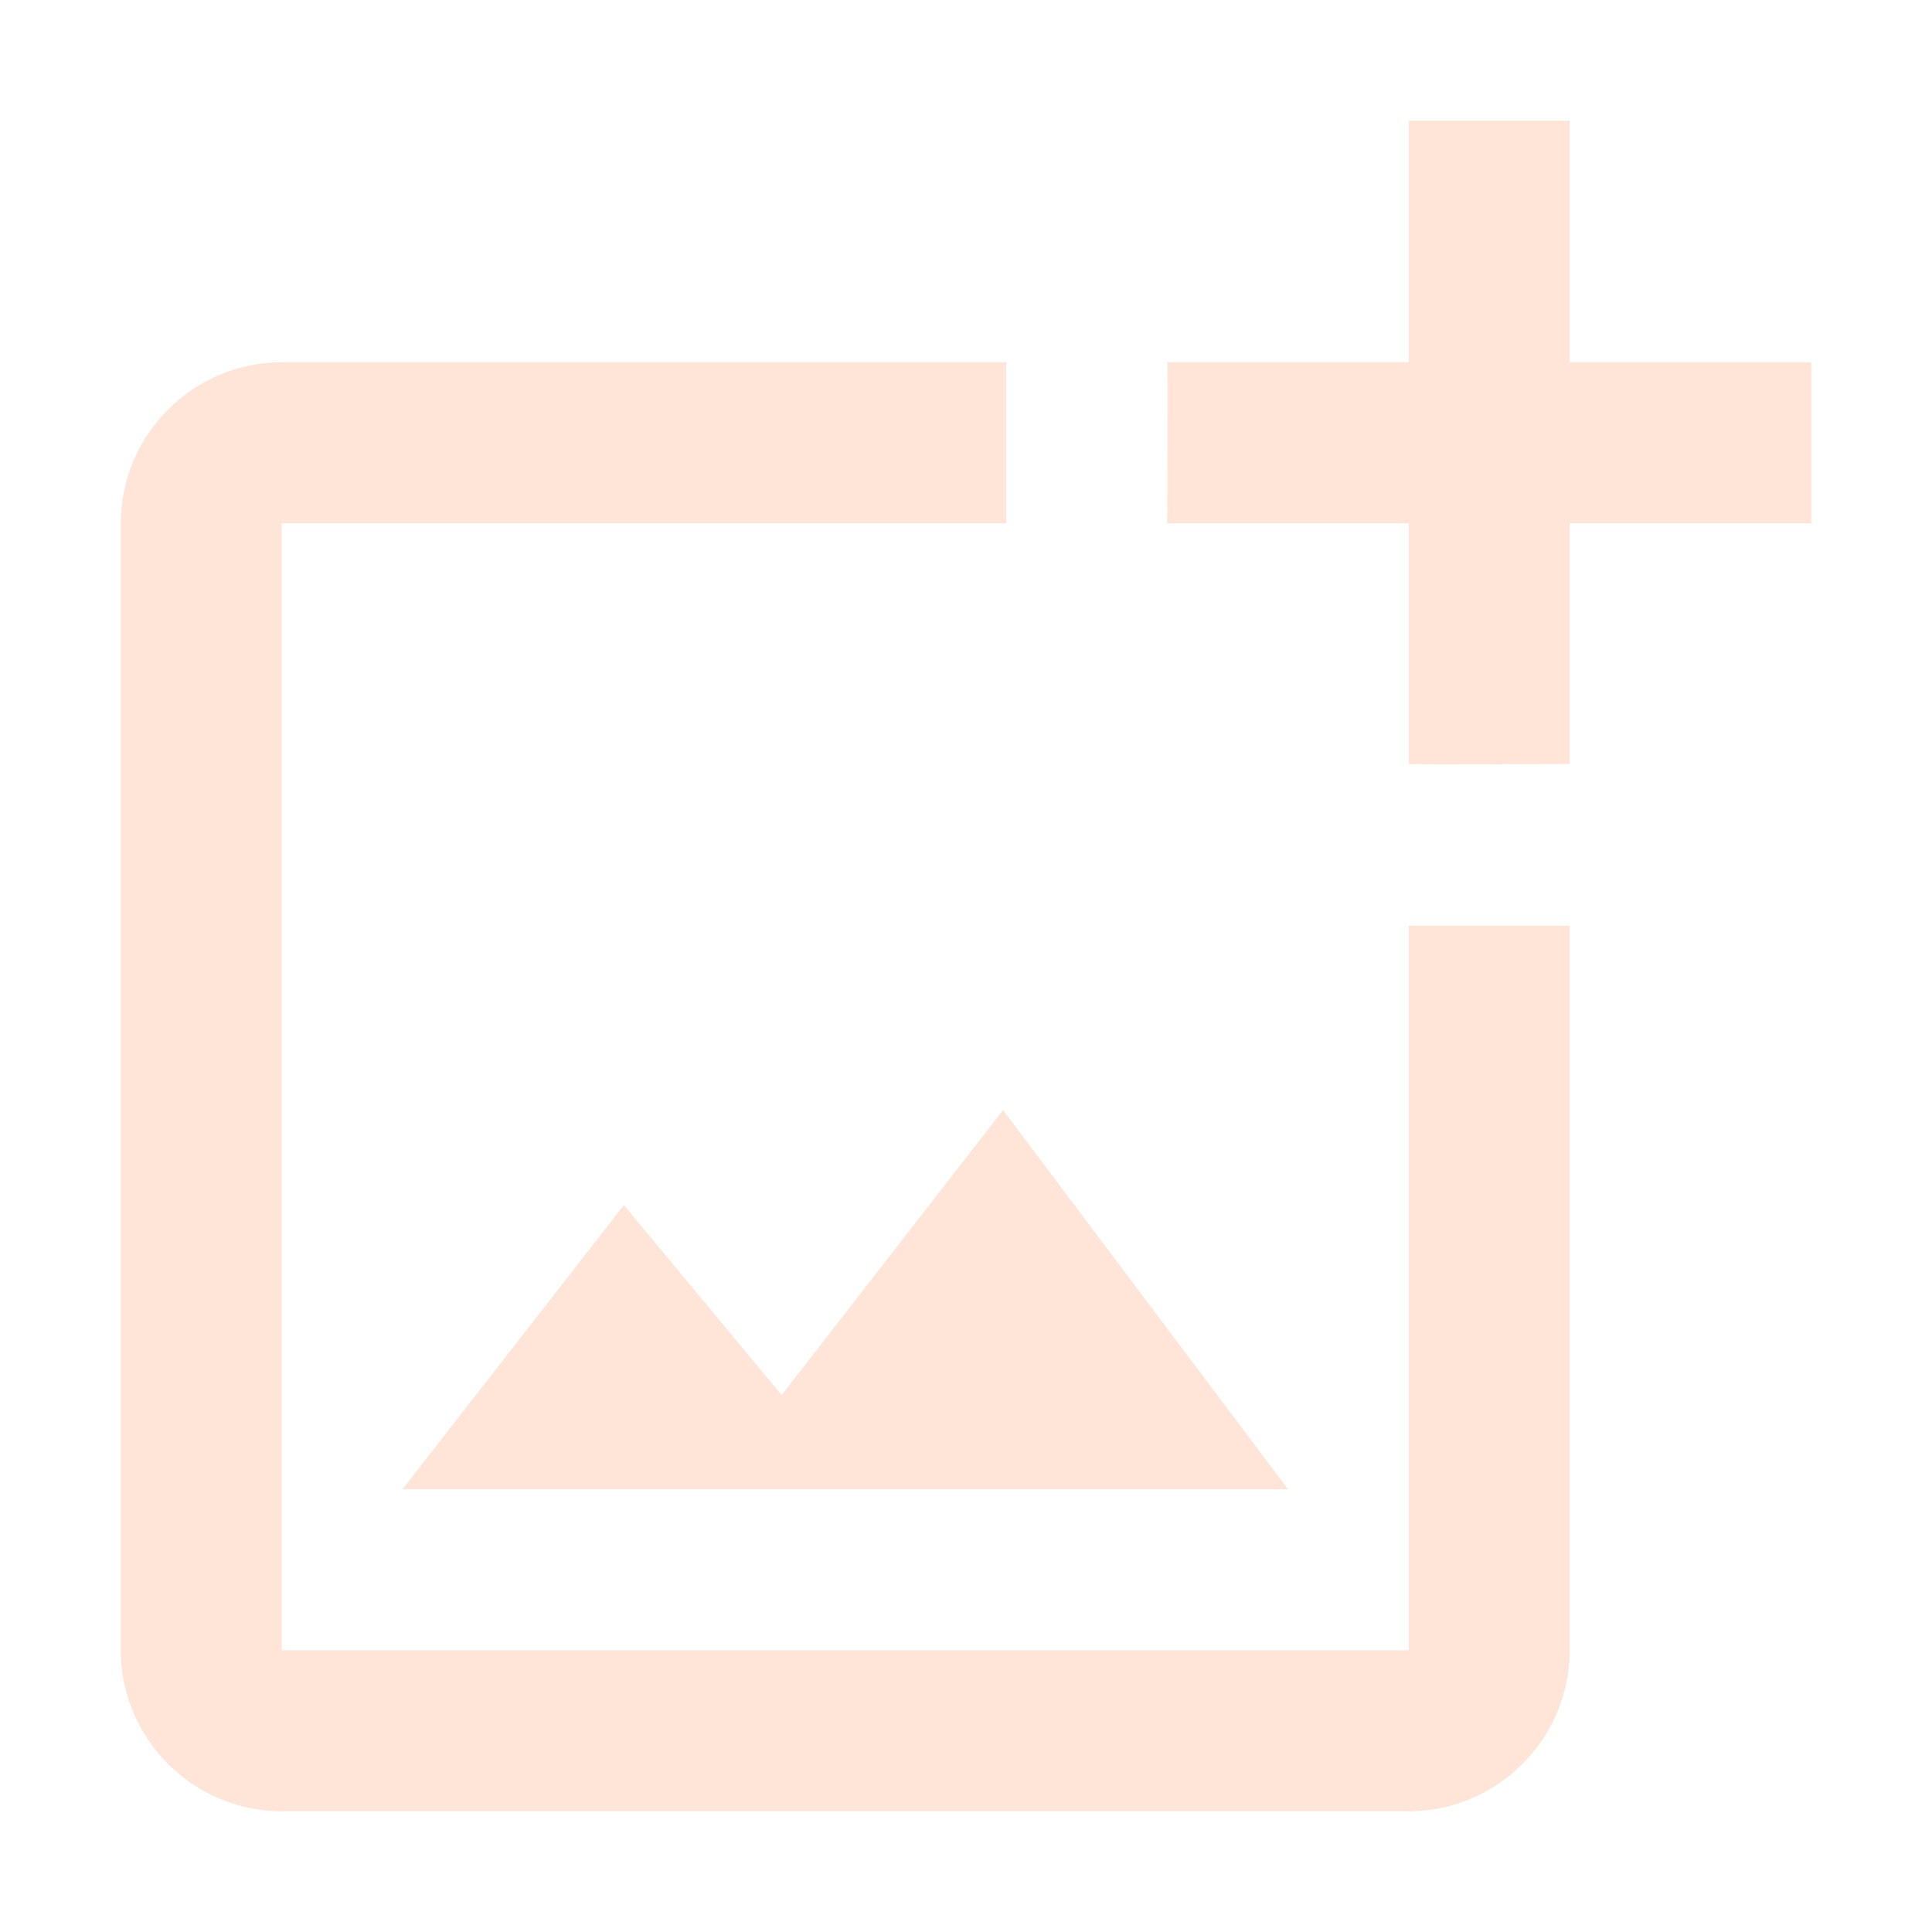 <svg width="40" height="40" viewBox="0 0 40 40" fill="none" xmlns="http://www.w3.org/2000/svg">
<path d="M29.167 34.167H5.833V10.833H20.833V7.5H5.833C4 7.5 2.5 9 2.5 10.833V34.167C2.5 36 4 37.5 5.833 37.5H29.167C31 37.5 32.5 36 32.5 34.167V19.167H29.167V34.167ZM16.183 28.883L12.917 24.95L8.333 30.833H26.667L20.767 22.983L16.183 28.883ZM32.5 7.5V2.5H29.167V7.5H24.167C24.183 7.517 24.167 10.833 24.167 10.833H29.167V15.817C29.183 15.833 32.5 15.817 32.5 15.817V10.833H37.5V7.5H32.5Z" fill="#FFE4D8"/>
</svg>
